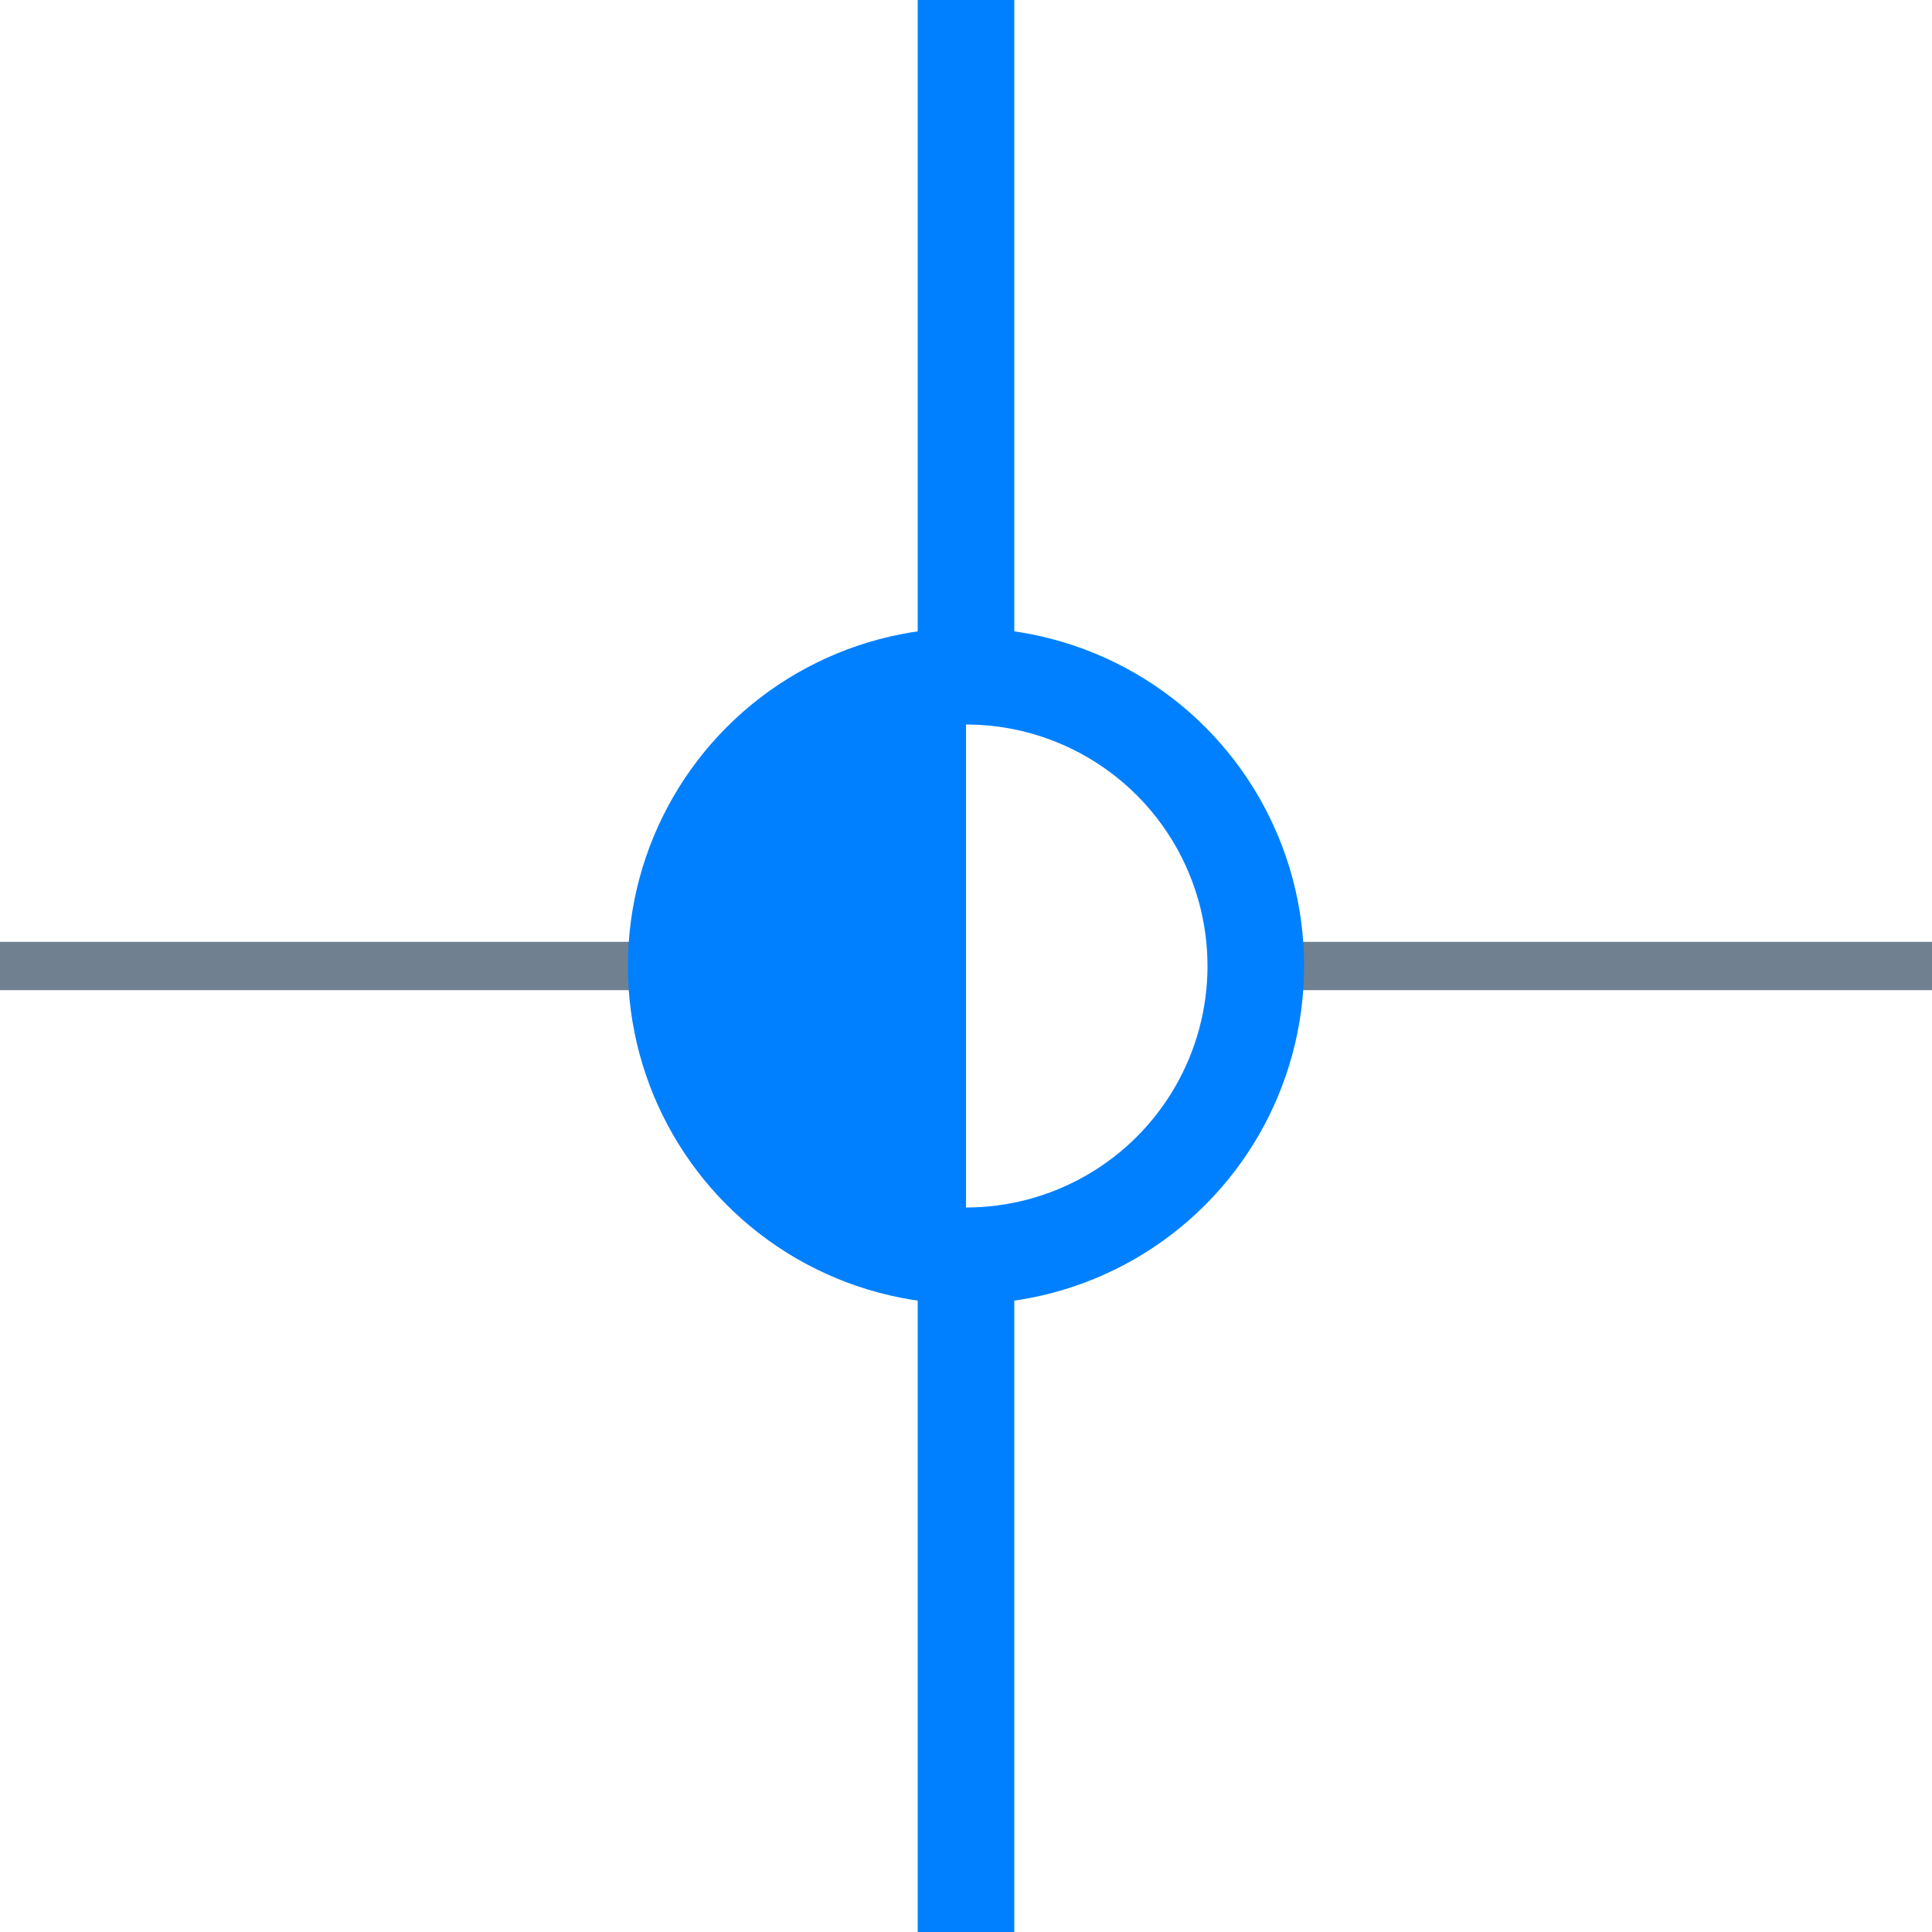 <?xml version="1.0" encoding="utf-8"?>
<svg width="40" height="40" xmlns="http://www.w3.org/2000/svg">
  <g>
    <line x1="26" y1="20" x2="40" y2="20" style="stroke:slategray;stroke-width:1" />
    <line x1="0" y1="20" x2="14" y2="20" style="stroke:slategray;stroke-width:1" />
    <circle cx="20" cy="20" r="6" style="stroke:#0080FF;stroke-width:2;" fill="transparent" />
    <path d="M20 14 A6,6 0 0,0 20 26" style="stroke:#0080FF; stroke-width:0.1;" fill="#0080FF" />
    <line x1="20" y1="0" x2="20" y2="14" style="stroke:#0080FF;stroke-width:2" />
    <line x1="20" y1="26" x2="20" y2="40" style="stroke:#0080FF;stroke-width:2" />
  </g>
</svg>
